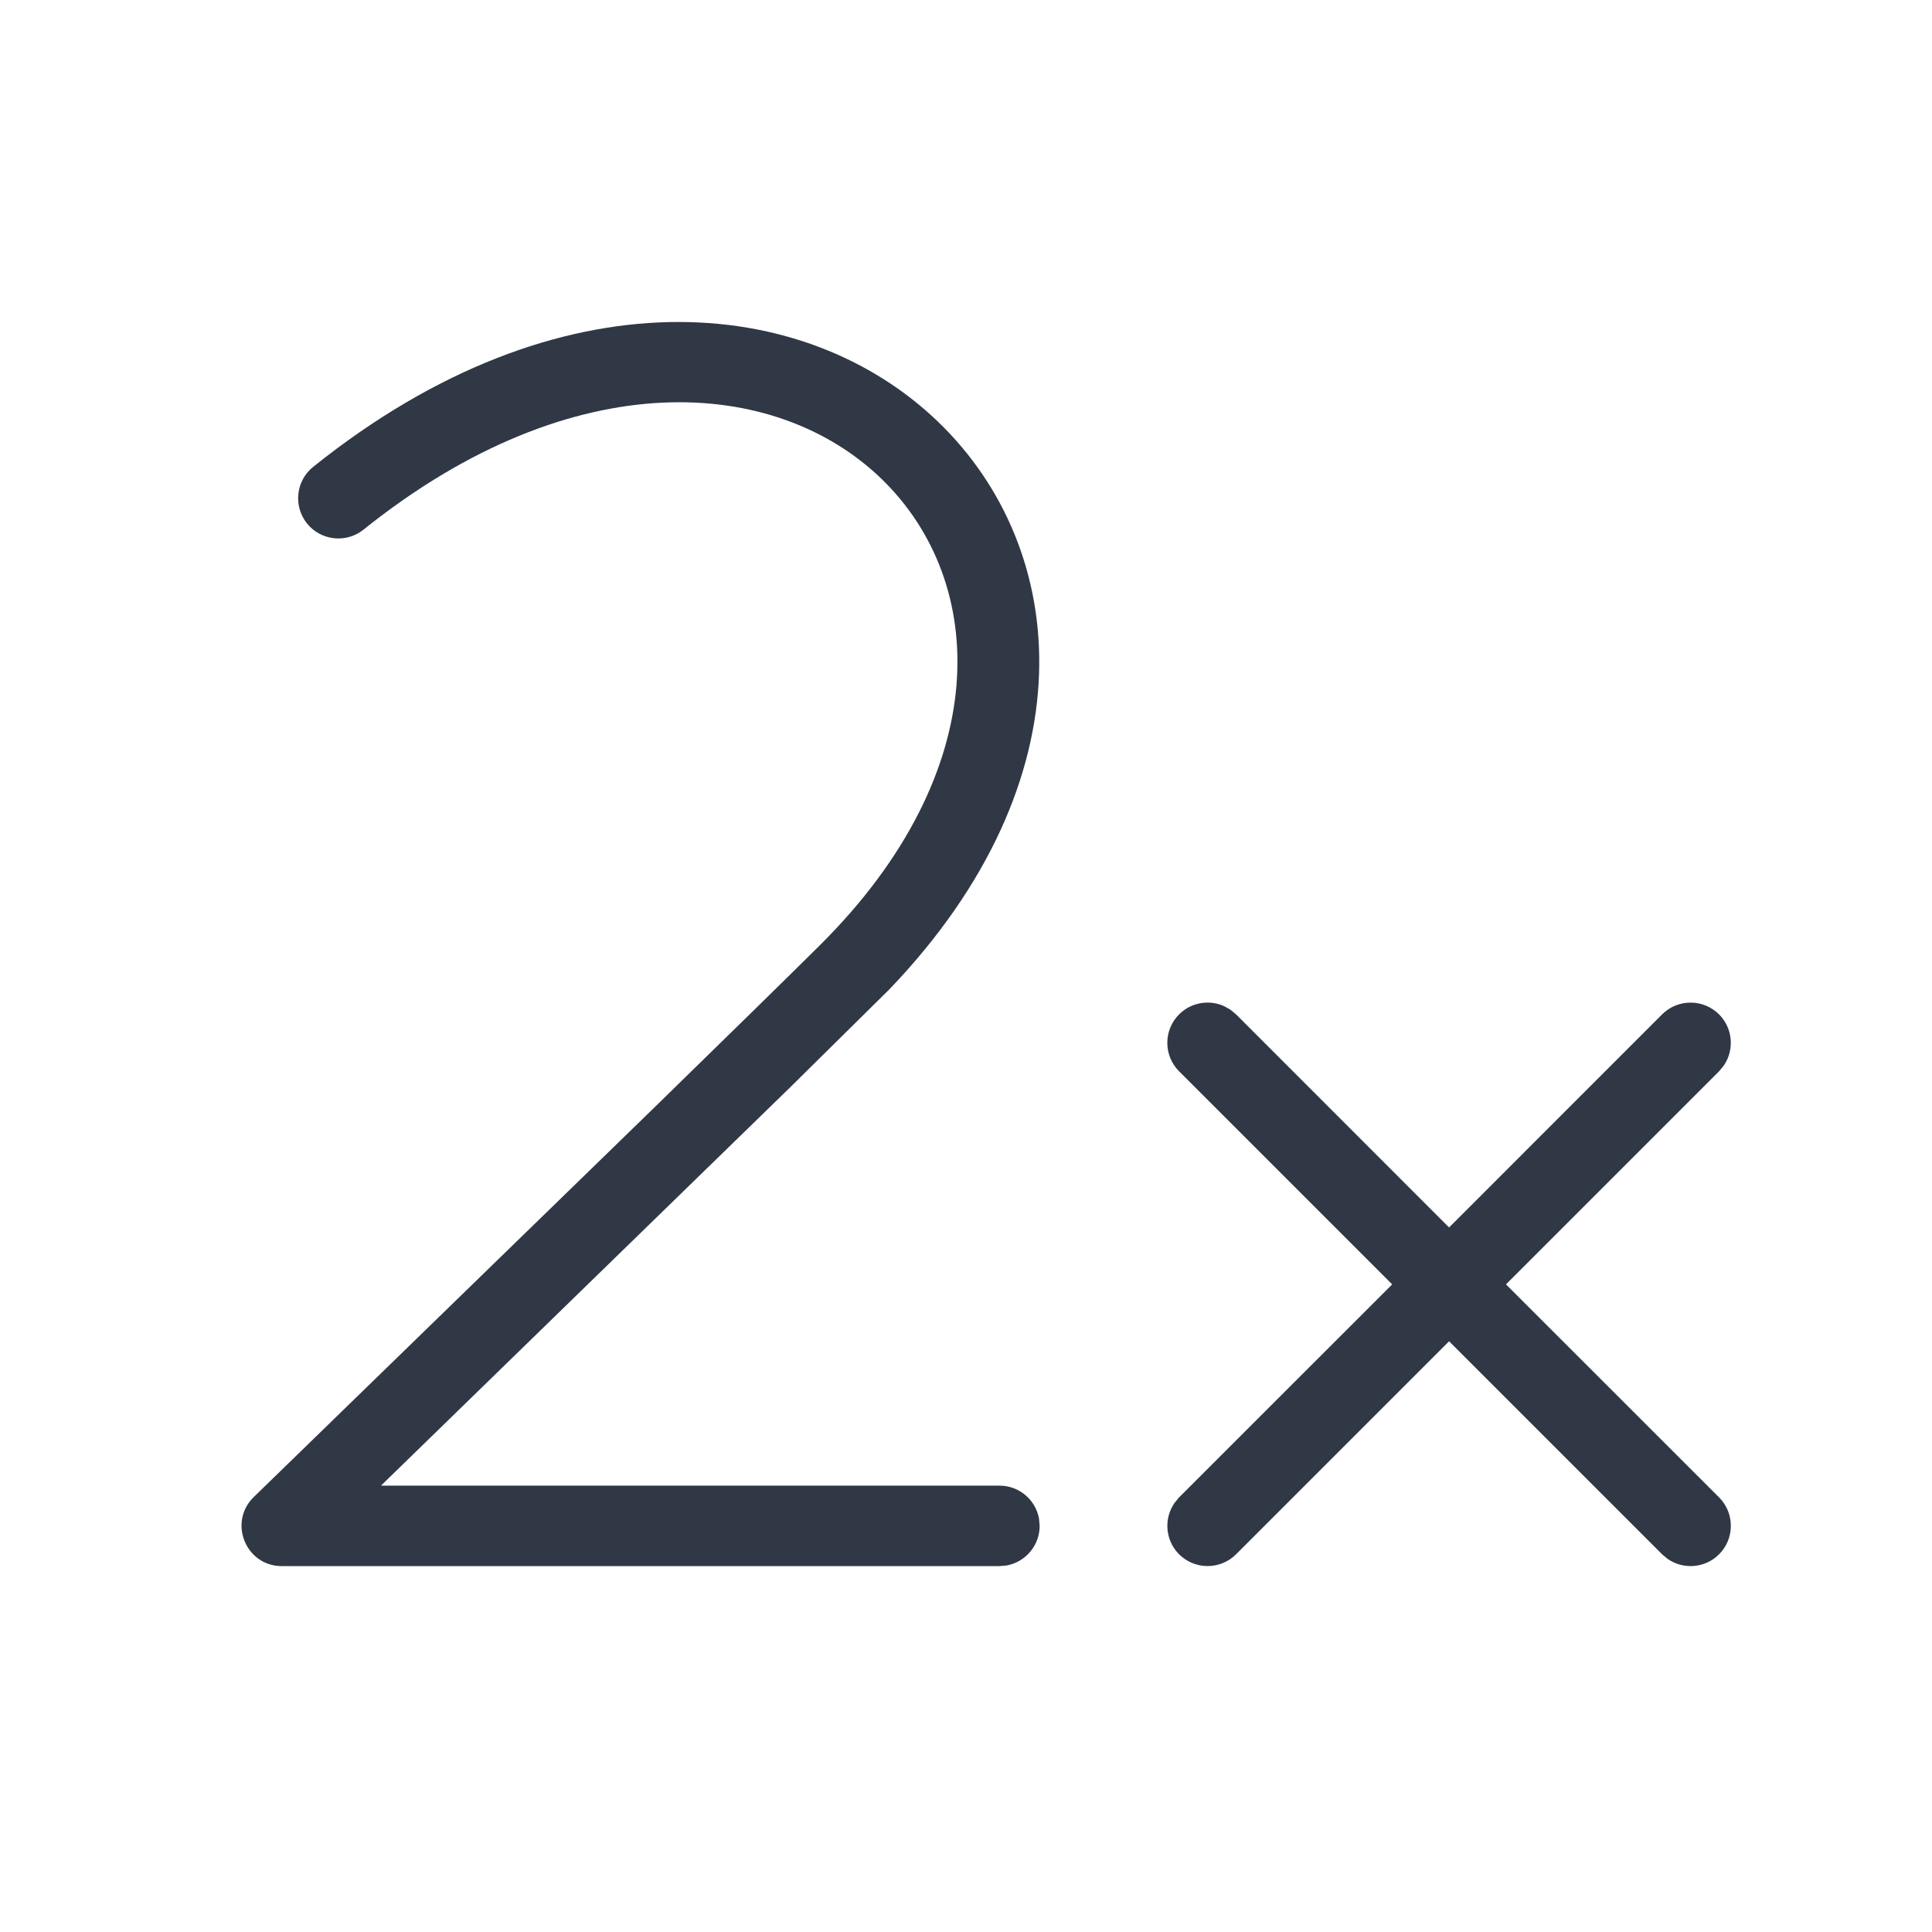 <?xml version="1.0" encoding="UTF-8"?>
<svg width="24px" height="24px" viewBox="0 0 24 24" version="1.1" xmlns="http://www.w3.org/2000/svg" xmlns:xlink="http://www.w3.org/1999/xlink">
    <title>double</title>
    <g id="double" stroke="none" stroke-width="1" fill="none" fill-rule="evenodd">
        <path d="M9.819,13.504 L4.733,18.455 L12.415,18.455 C12.661,18.455 12.865,18.631 12.907,18.865 L12.915,18.955 C12.915,19.2 12.738,19.404 12.505,19.447 L12.415,19.455 L3.501,19.455 C3.052,19.455 2.831,18.909 3.153,18.596 L8.114,13.772 C9.126,12.785 9.817,12.107 10.188,11.739 C14.556,7.394 9.759,2.378 4.516,6.579 C4.301,6.752 3.986,6.717 3.813,6.502 C3.641,6.286 3.675,5.971 3.891,5.799 C10.034,0.876 16.058,7.063 11.048,12.29 L9.819,13.504 Z M15.285,12.543 L15.355,12.601 L18.001,15.248 L20.647,12.601 C20.843,12.406 21.159,12.406 21.355,12.601 C21.528,12.775 21.547,13.044 21.412,13.239 L21.355,13.308 L18.708,15.955 L21.355,18.601 C21.55,18.796 21.55,19.113 21.355,19.308 C21.181,19.482 20.912,19.501 20.717,19.366 L20.647,19.308 L18.001,16.662 L15.355,19.308 C15.159,19.503 14.843,19.503 14.647,19.308 C14.474,19.135 14.455,18.865 14.59,18.67 L14.647,18.601 L17.294,15.955 L14.647,13.308 C14.452,13.113 14.452,12.796 14.647,12.601 C14.799,12.449 15.025,12.415 15.209,12.5 L15.285,12.543 Z" id="Path-12" fill="#303846"></path>
    </g>
</svg>